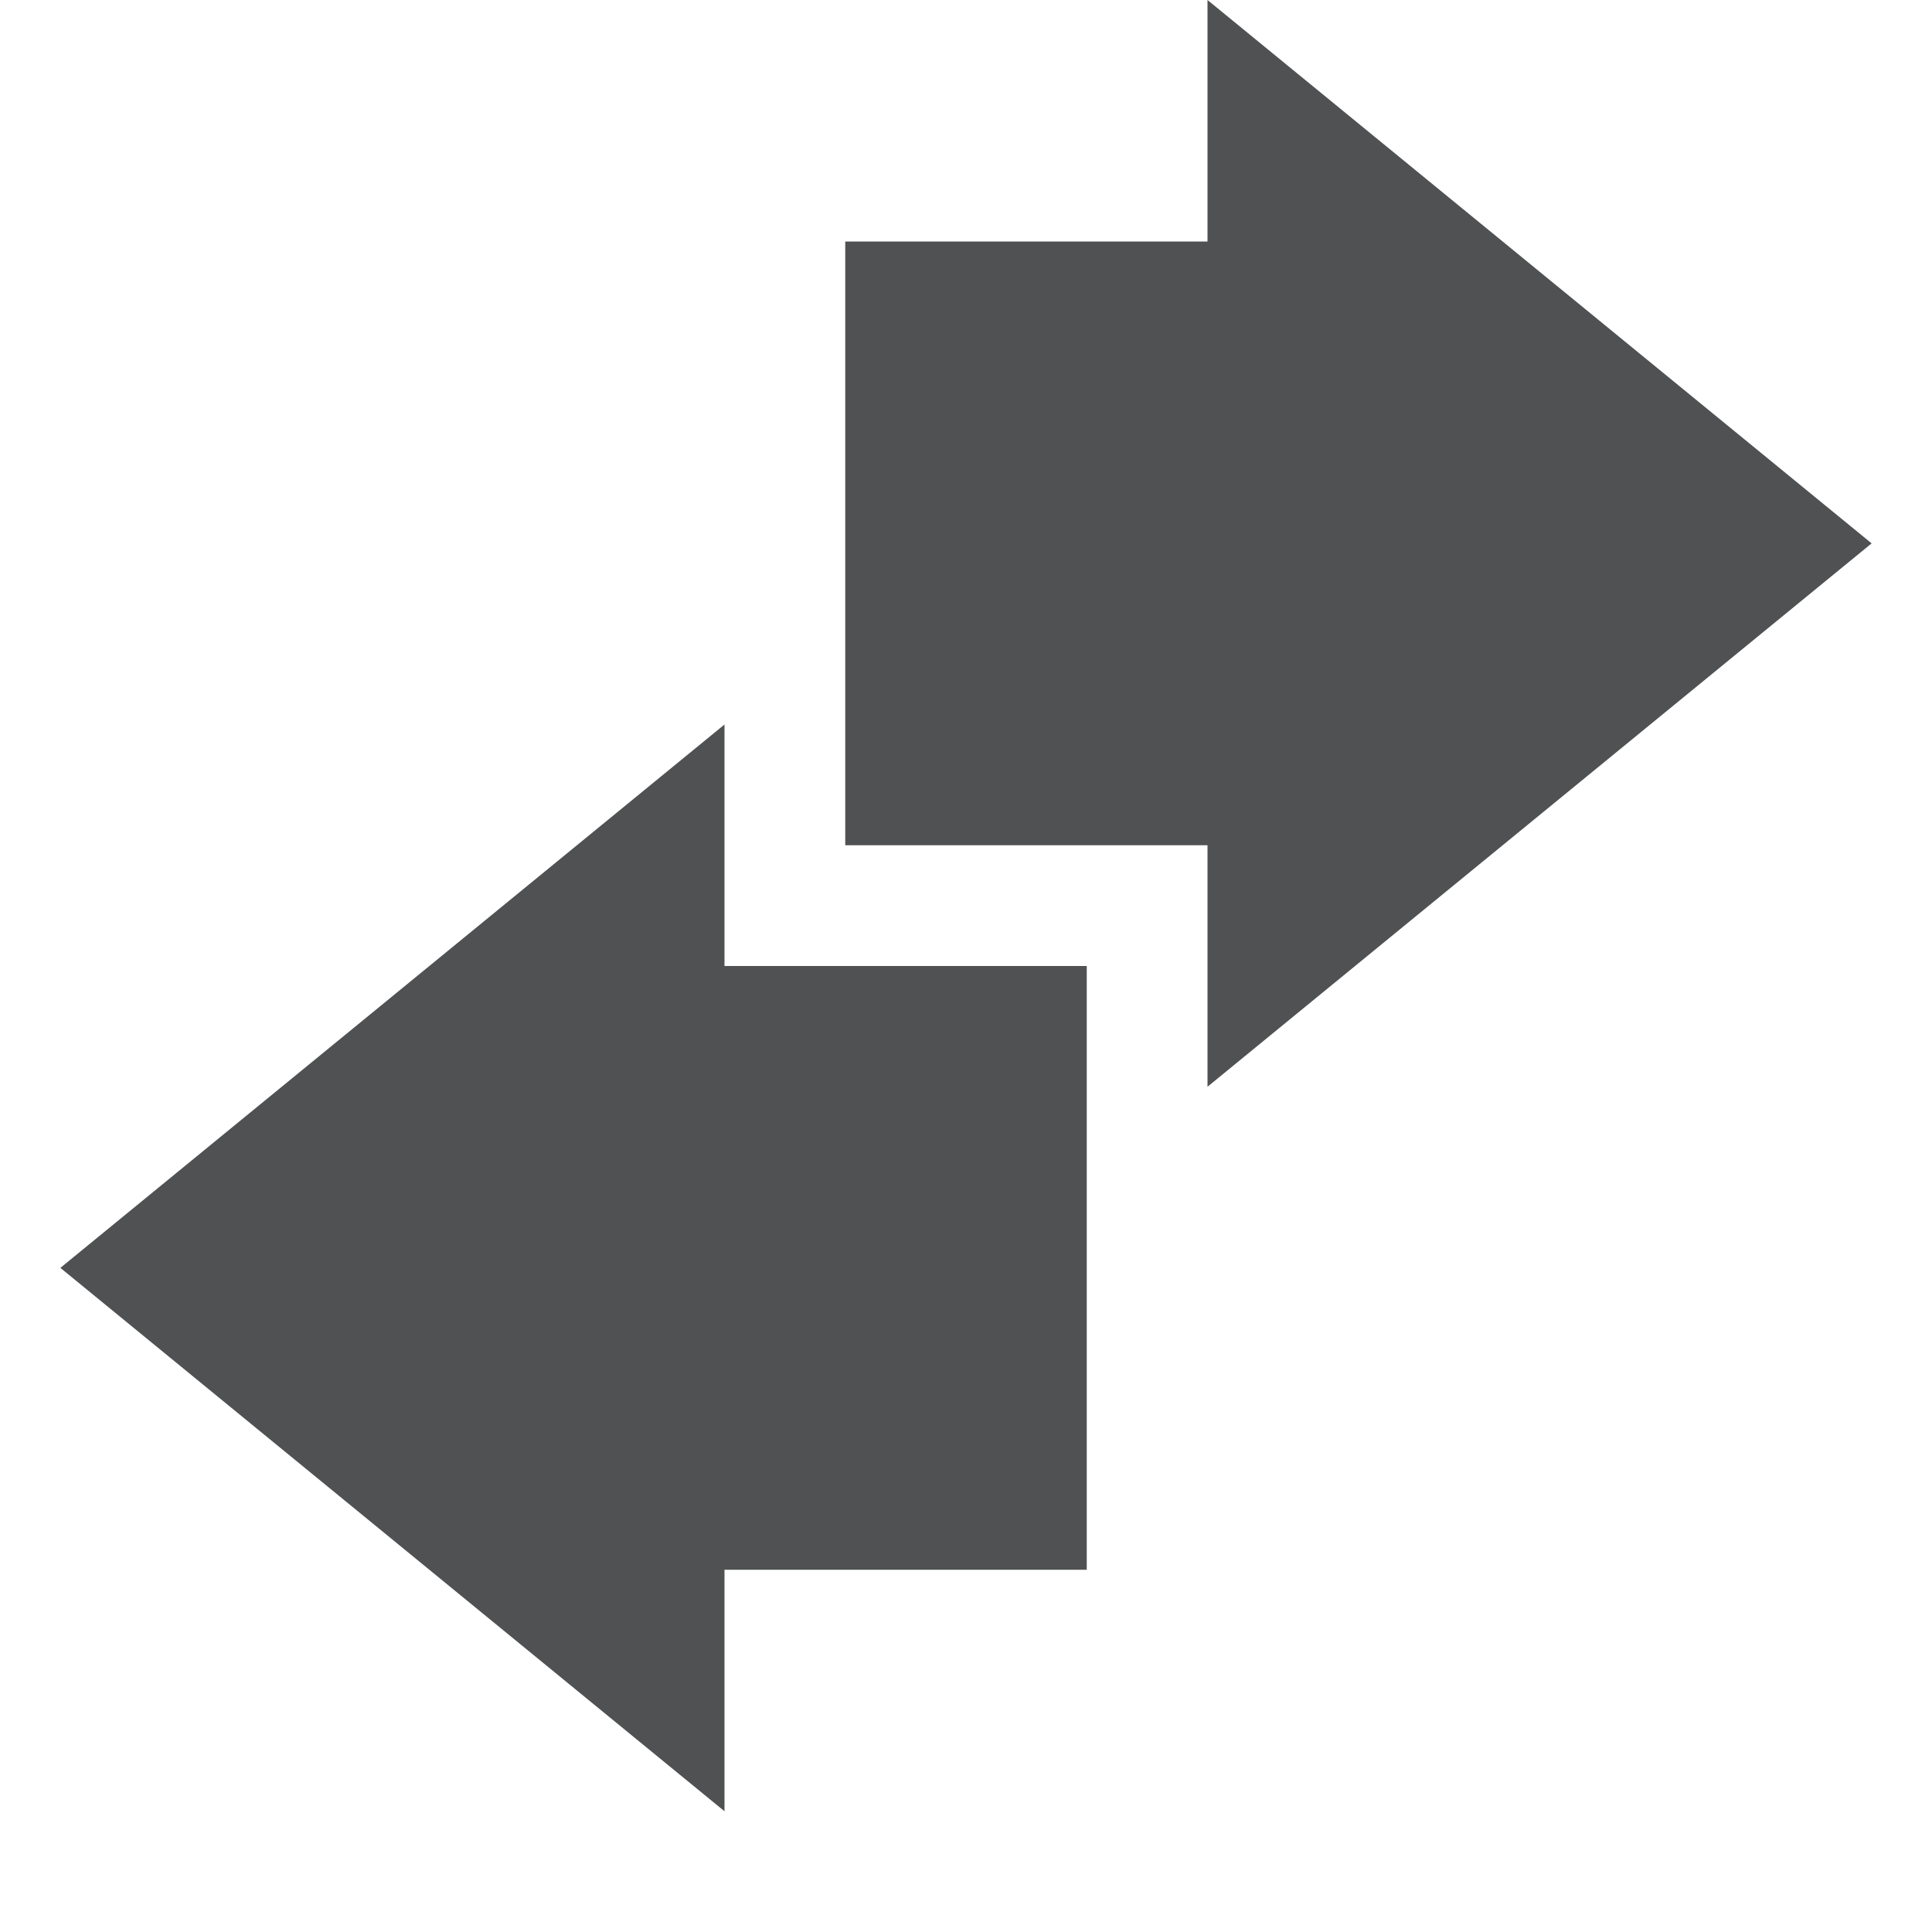 <svg xmlns="http://www.w3.org/2000/svg" width="16" height="16" version="1.1">
 <path style="fill:#4f5152" d="M 10,9 15.5,4.5 10,0 C 10,0.01 10,1.34 10,2 9,2 8,2 7,2 7,3.67 7,5.34 7,7 8,7 9,7 10,7 10,7.67 10,9 10,9 Z"/>
 <path style="fill:#4f5152" d="M 6,6 0.5,10.5 6,15 V 13 H 9 V 8 H 6 Z"/>
</svg>
